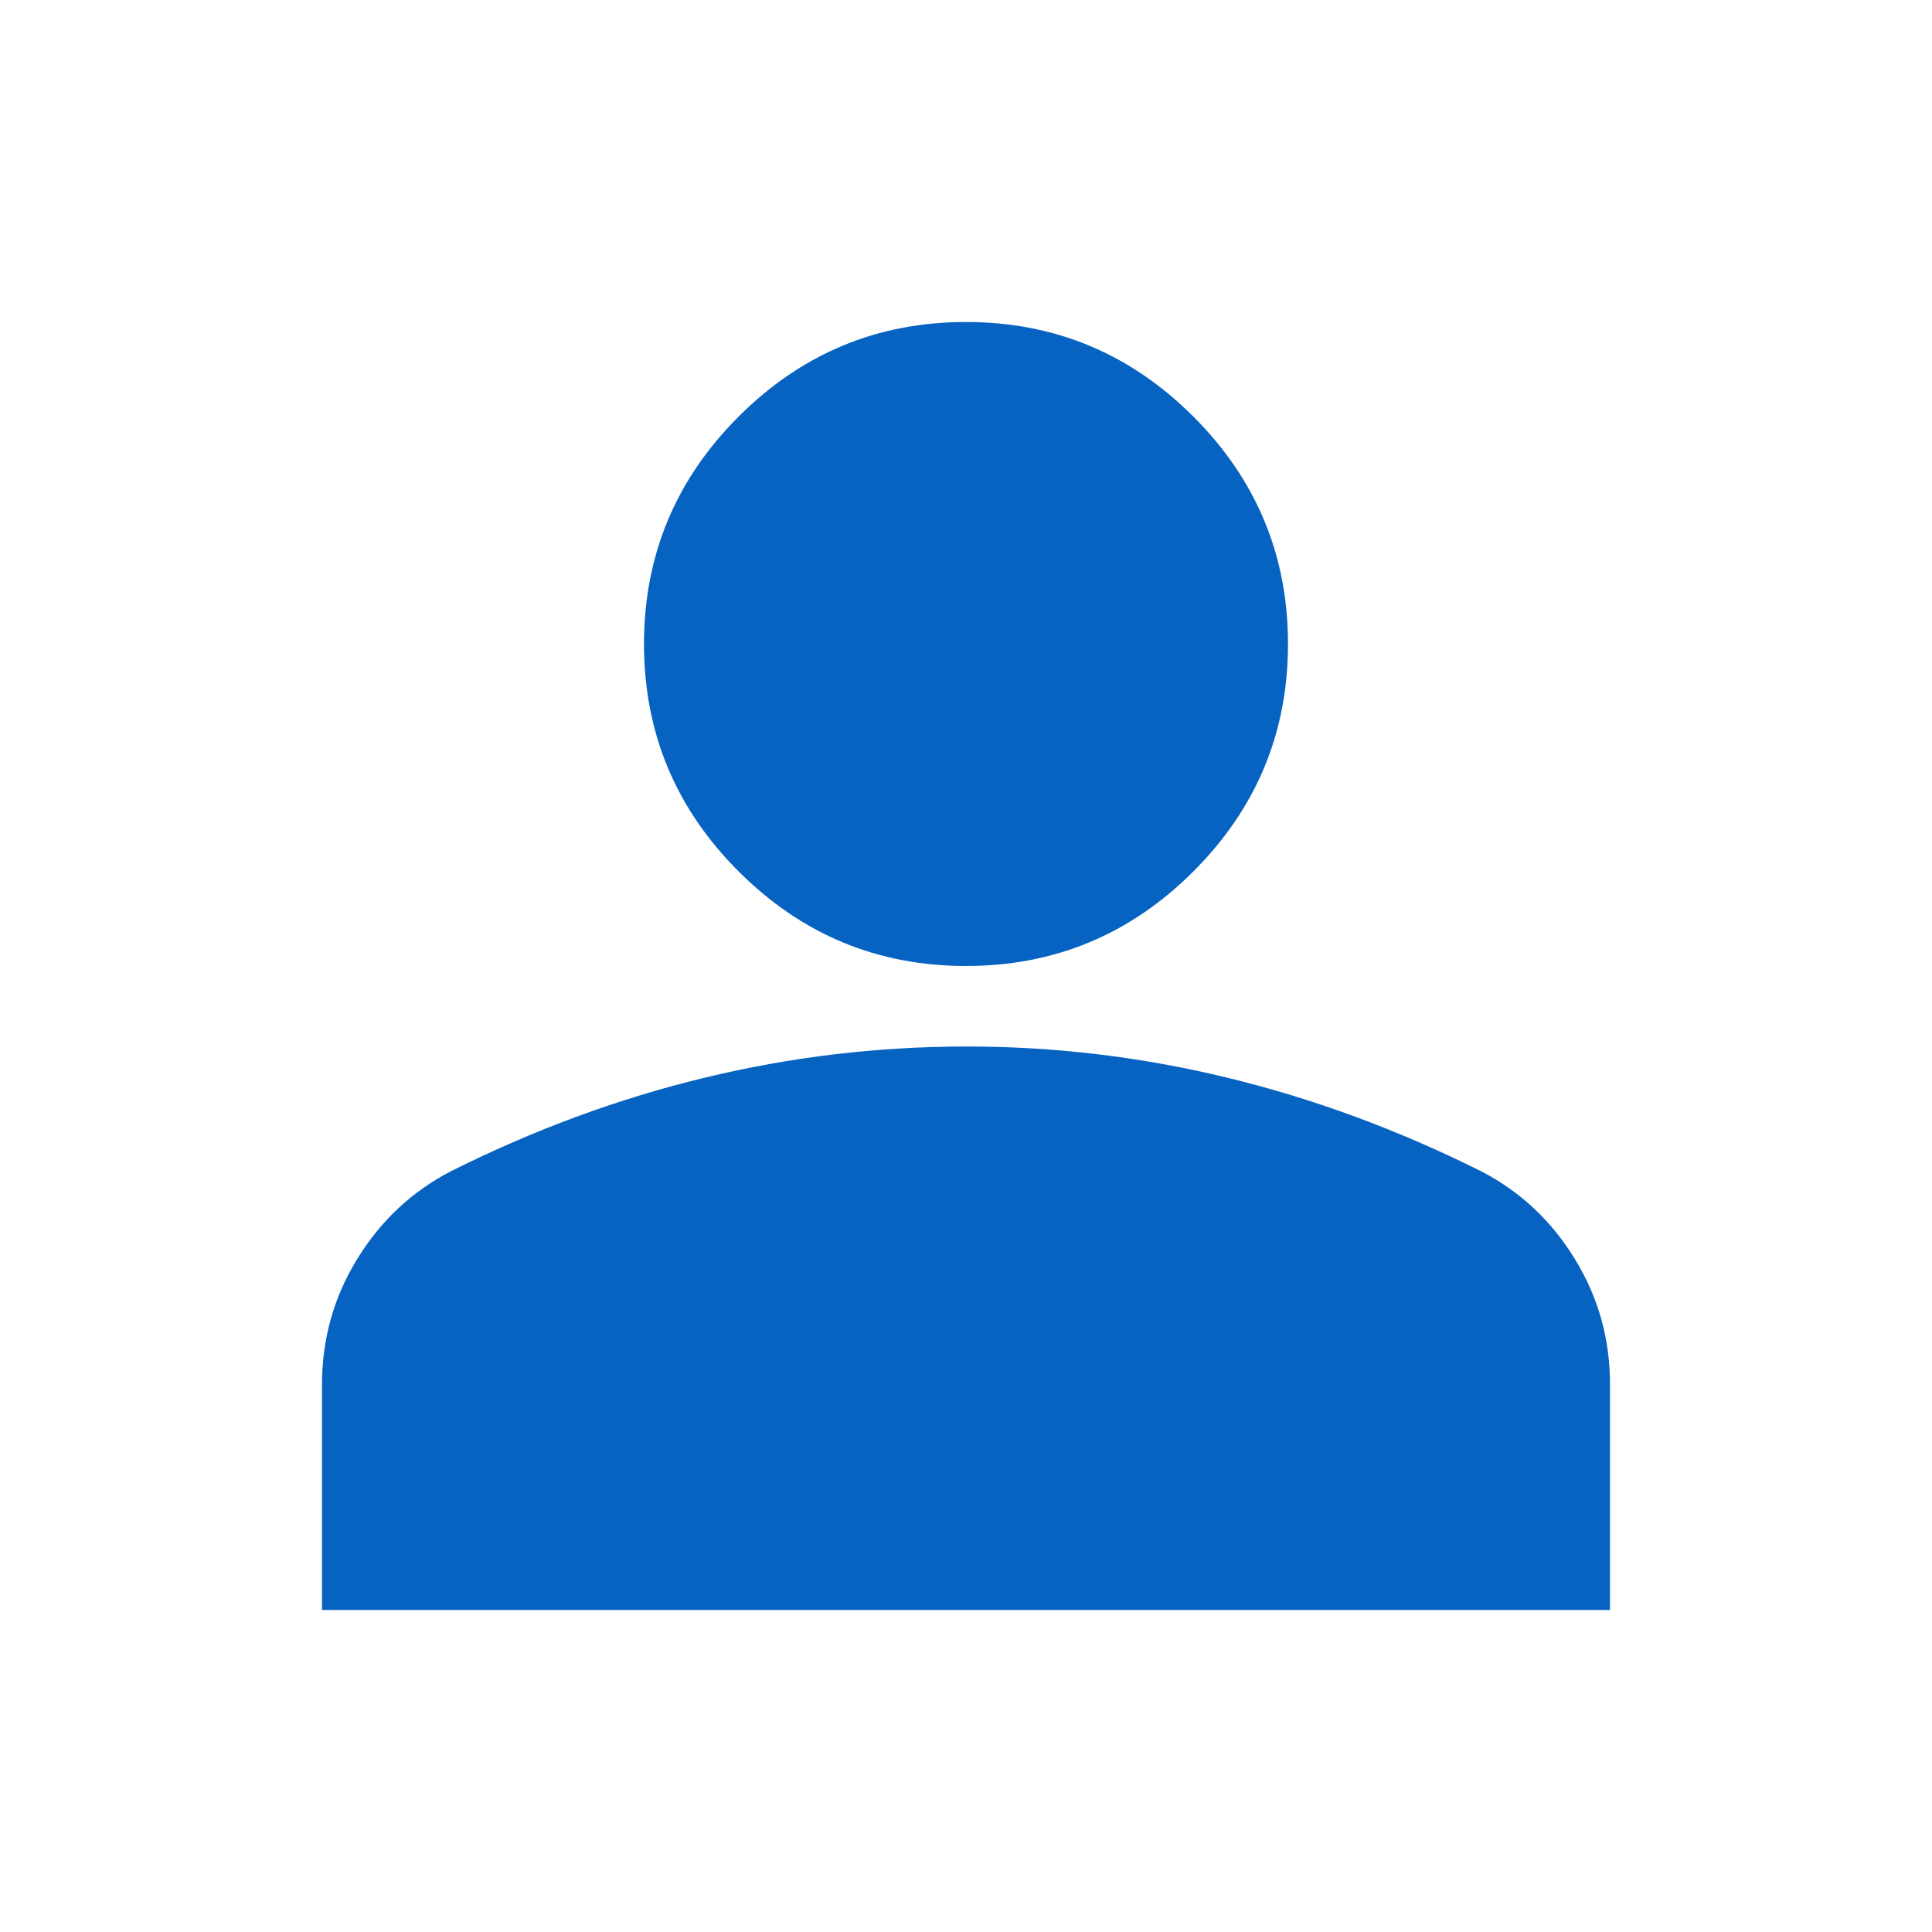 <svg width="27" height="27" viewBox="0 0 27 27" fill="none" xmlns="http://www.w3.org/2000/svg">
<g id="material-symbols:person">
<path id="Vector" d="M13.5 13.5C12.262 13.5 11.203 13.059 10.322 12.178C9.441 11.297 9 10.238 9 9C9 7.763 9.441 6.703 10.322 5.822C11.203 4.941 12.262 4.5 13.5 4.5C14.738 4.5 15.797 4.941 16.678 5.822C17.559 6.703 18 7.763 18 9C18 10.238 17.559 11.297 16.678 12.178C15.797 13.059 14.738 13.5 13.5 13.5ZM4.5 22.5V19.35C4.5 18.712 4.664 18.127 4.993 17.593C5.321 17.059 5.757 16.651 6.3 16.369C7.463 15.787 8.644 15.352 9.844 15.062C11.044 14.771 12.262 14.626 13.5 14.625C14.738 14.624 15.956 14.77 17.156 15.062C18.356 15.353 19.538 15.789 20.7 16.369C21.244 16.65 21.68 17.058 22.008 17.593C22.337 18.128 22.501 18.713 22.5 19.35V22.5H4.5Z" fill="#0763C2"/>
</g>
</svg>
